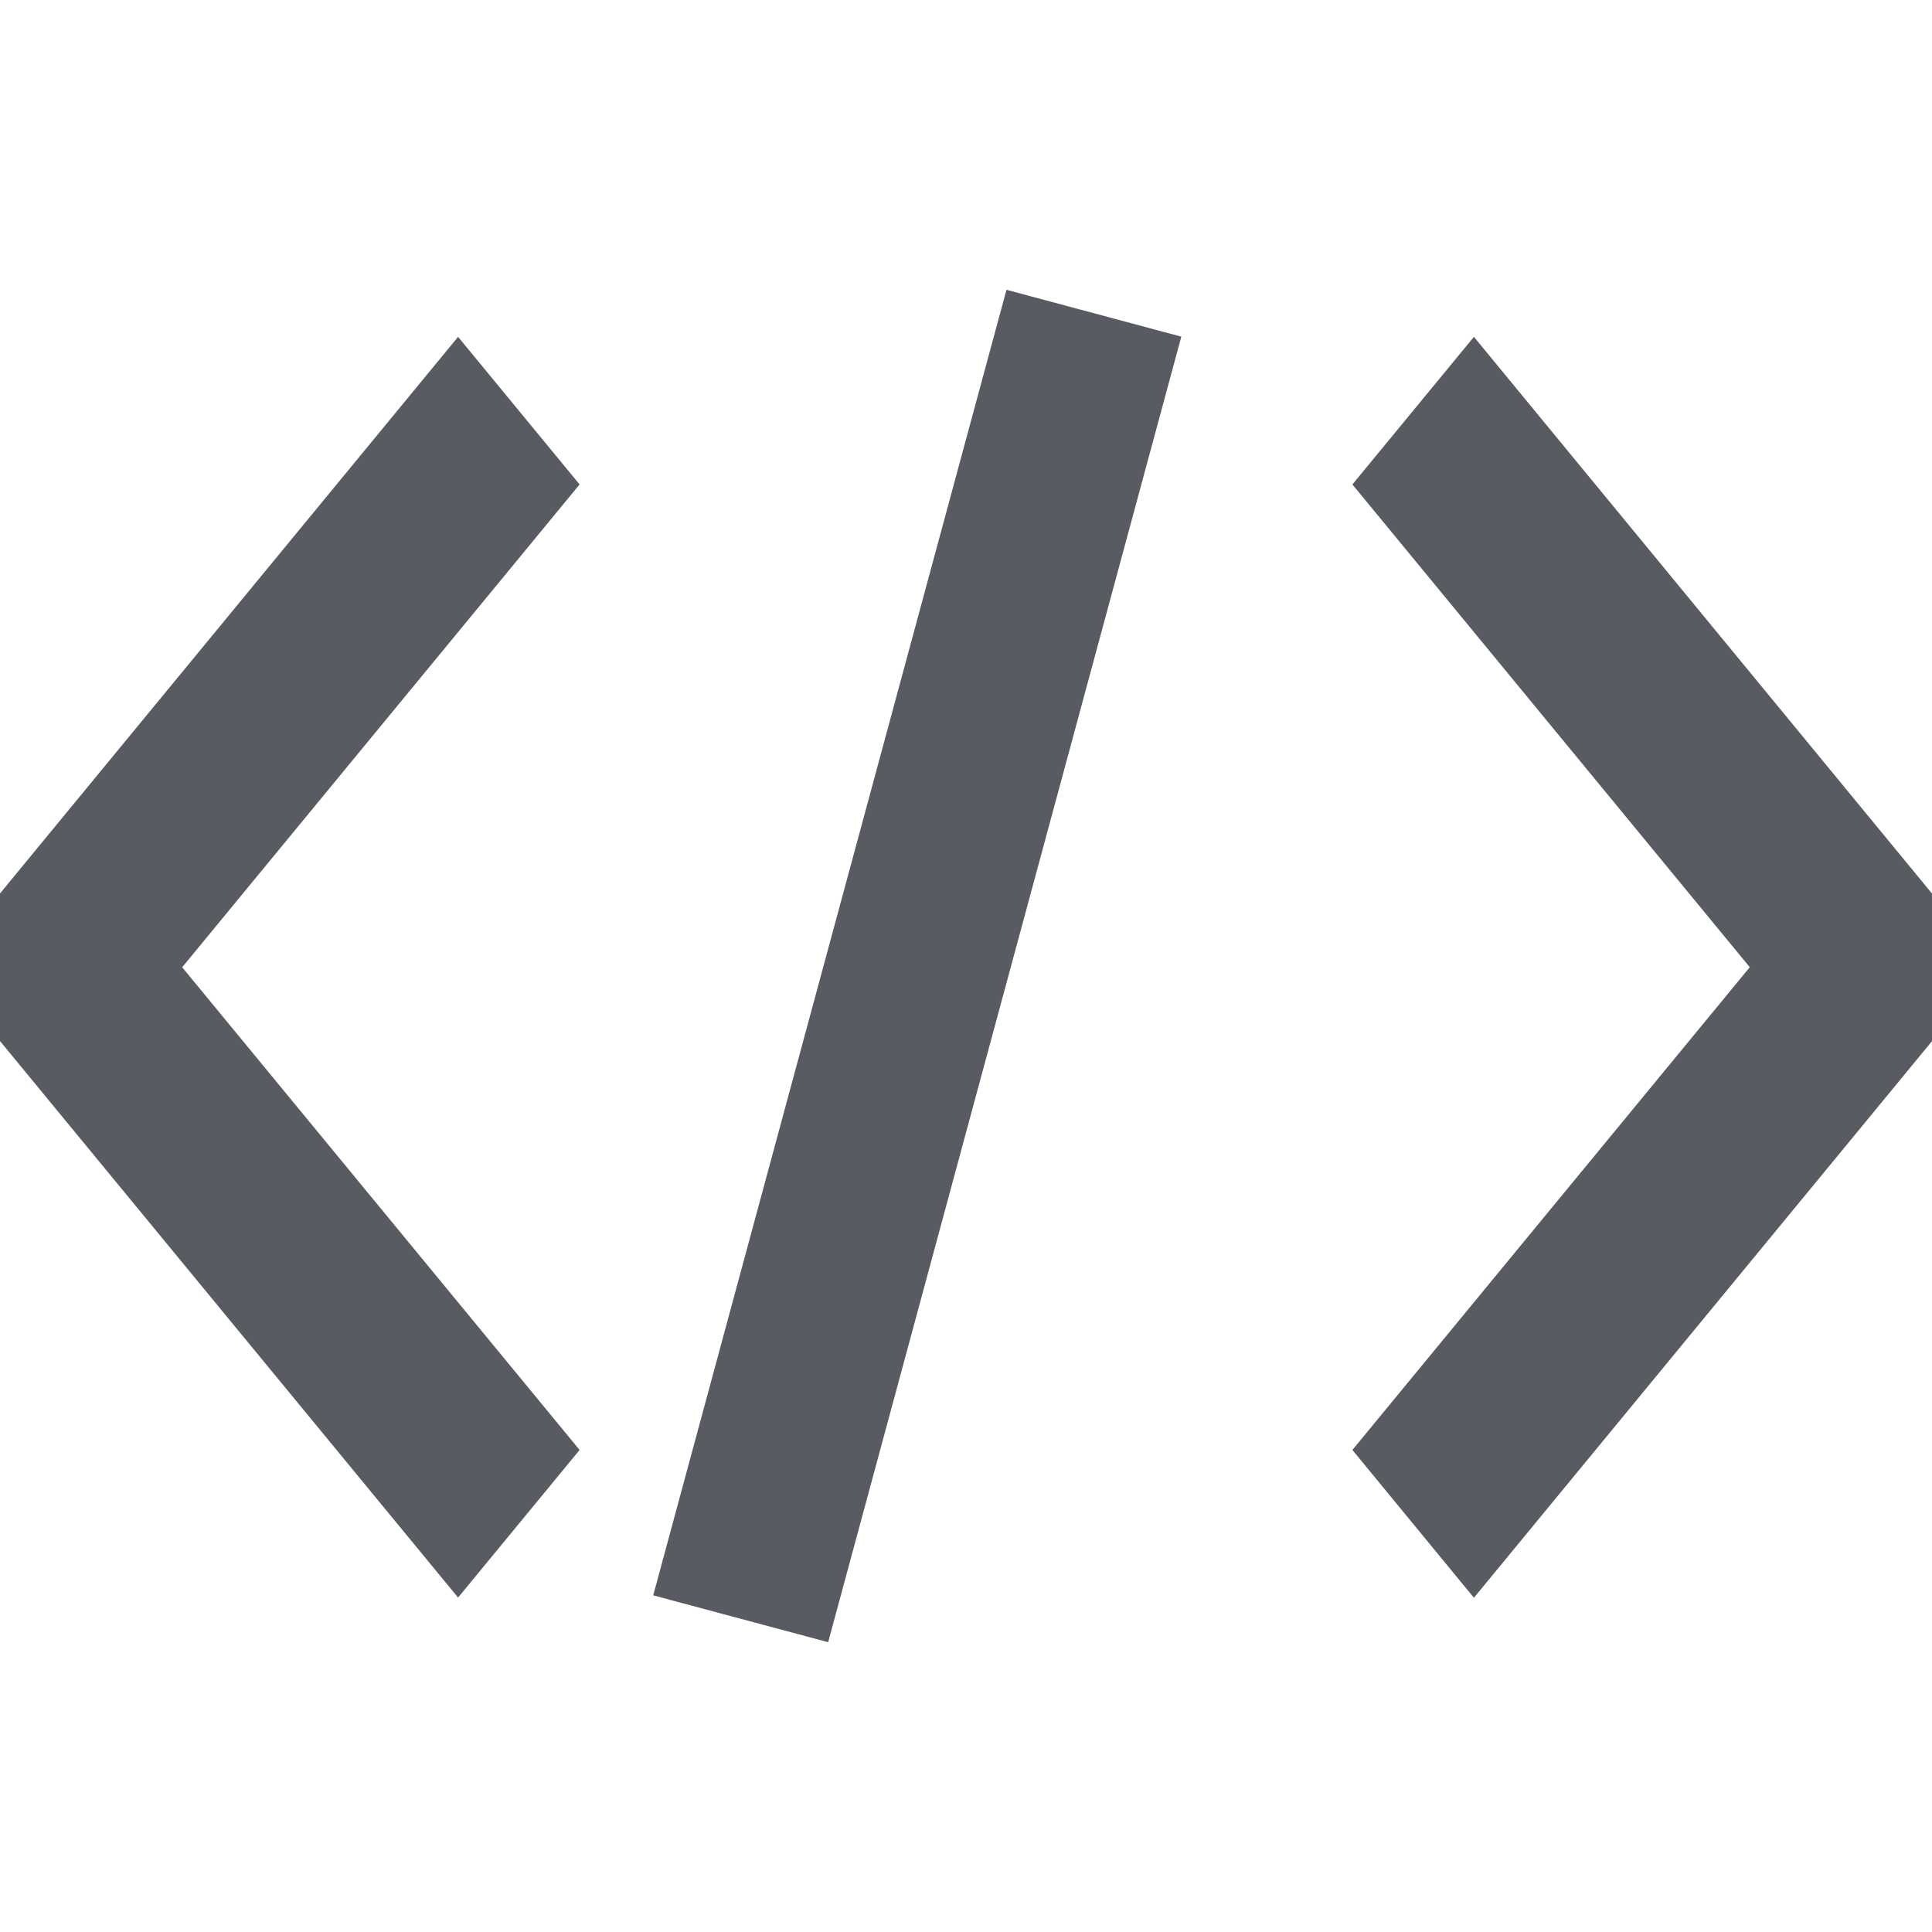 <svg width="20" height="20" xmlns="http://www.w3.org/2000/svg"><path d="M1.886 10.013L6 15.01l-1.258 1.528L0 10.777V9.249l4.742-5.762L6 5.015l-4.114 4.998zm16.228 0L14 5.015l1.258-1.528L20 9.25v1.528l-4.742 5.762L14 15.01l4.114-4.998zM10.419 3l1.81.485L8.573 17l-1.811-.485L10.419 3z" fill="#595B62" fill-rule="nonzero"/></svg>